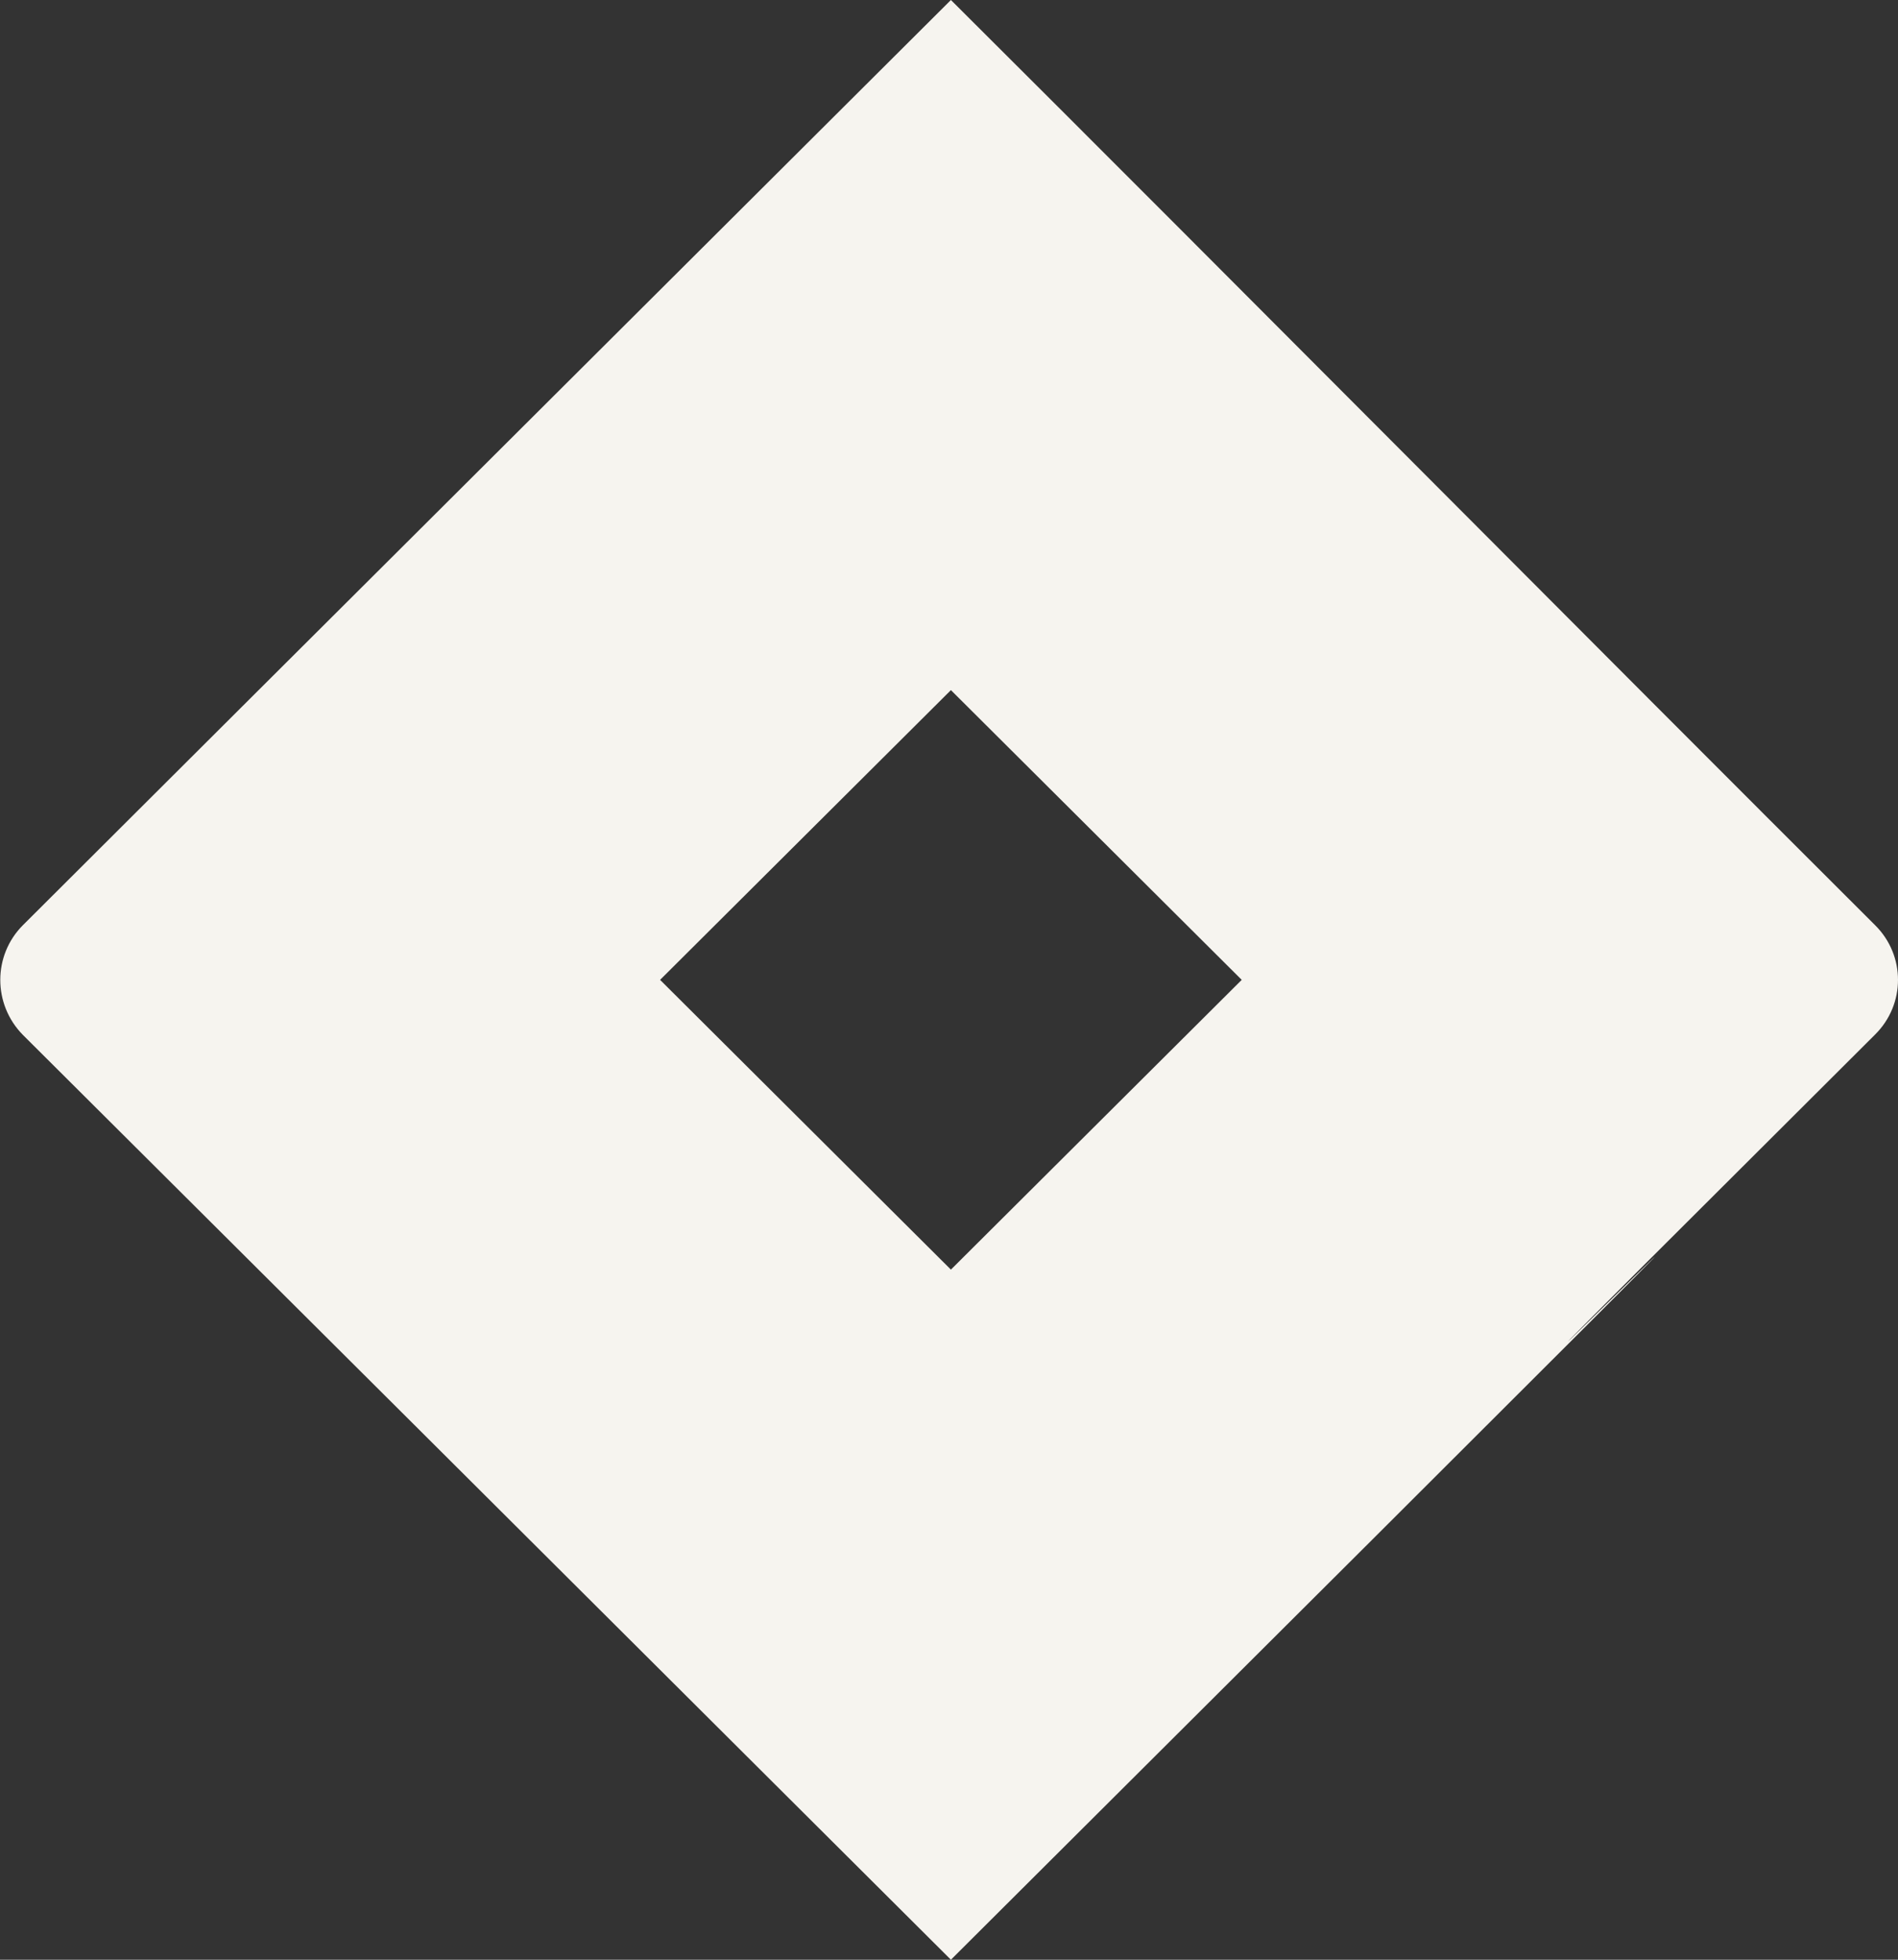 <svg width="496" height="512" viewBox="0 0 496 512" fill="none" xmlns="http://www.w3.org/2000/svg">
<rect x="0" y="0" width="496" height="512" fill="#333333" stroke="none"/>
<g clip-path="url(#clip0_2141_77)">
<path d="M489.999 241.7C417.099 169 320.599 71.8 248.499 0C82.999 164.9 5.999 241.7 5.999 241.7C-1.901 249.6 -1.901 262.4 5.999 270.4C138.799 402.7 67.799 331.9 248.499 512C627.899 134 264.199 495.3 489.999 270.3C497.999 262.4 497.999 249.6 489.999 241.7ZM248.499 331.7L172.499 256L248.499 180.3L324.499 256L248.499 331.7Z" fill="#F6F4EF"/>
</g>
<defs>
<clipPath id="clip0_2141_77">
<rect width="496" height="512" fill="white"/>
</clipPath>
</defs>
</svg>
